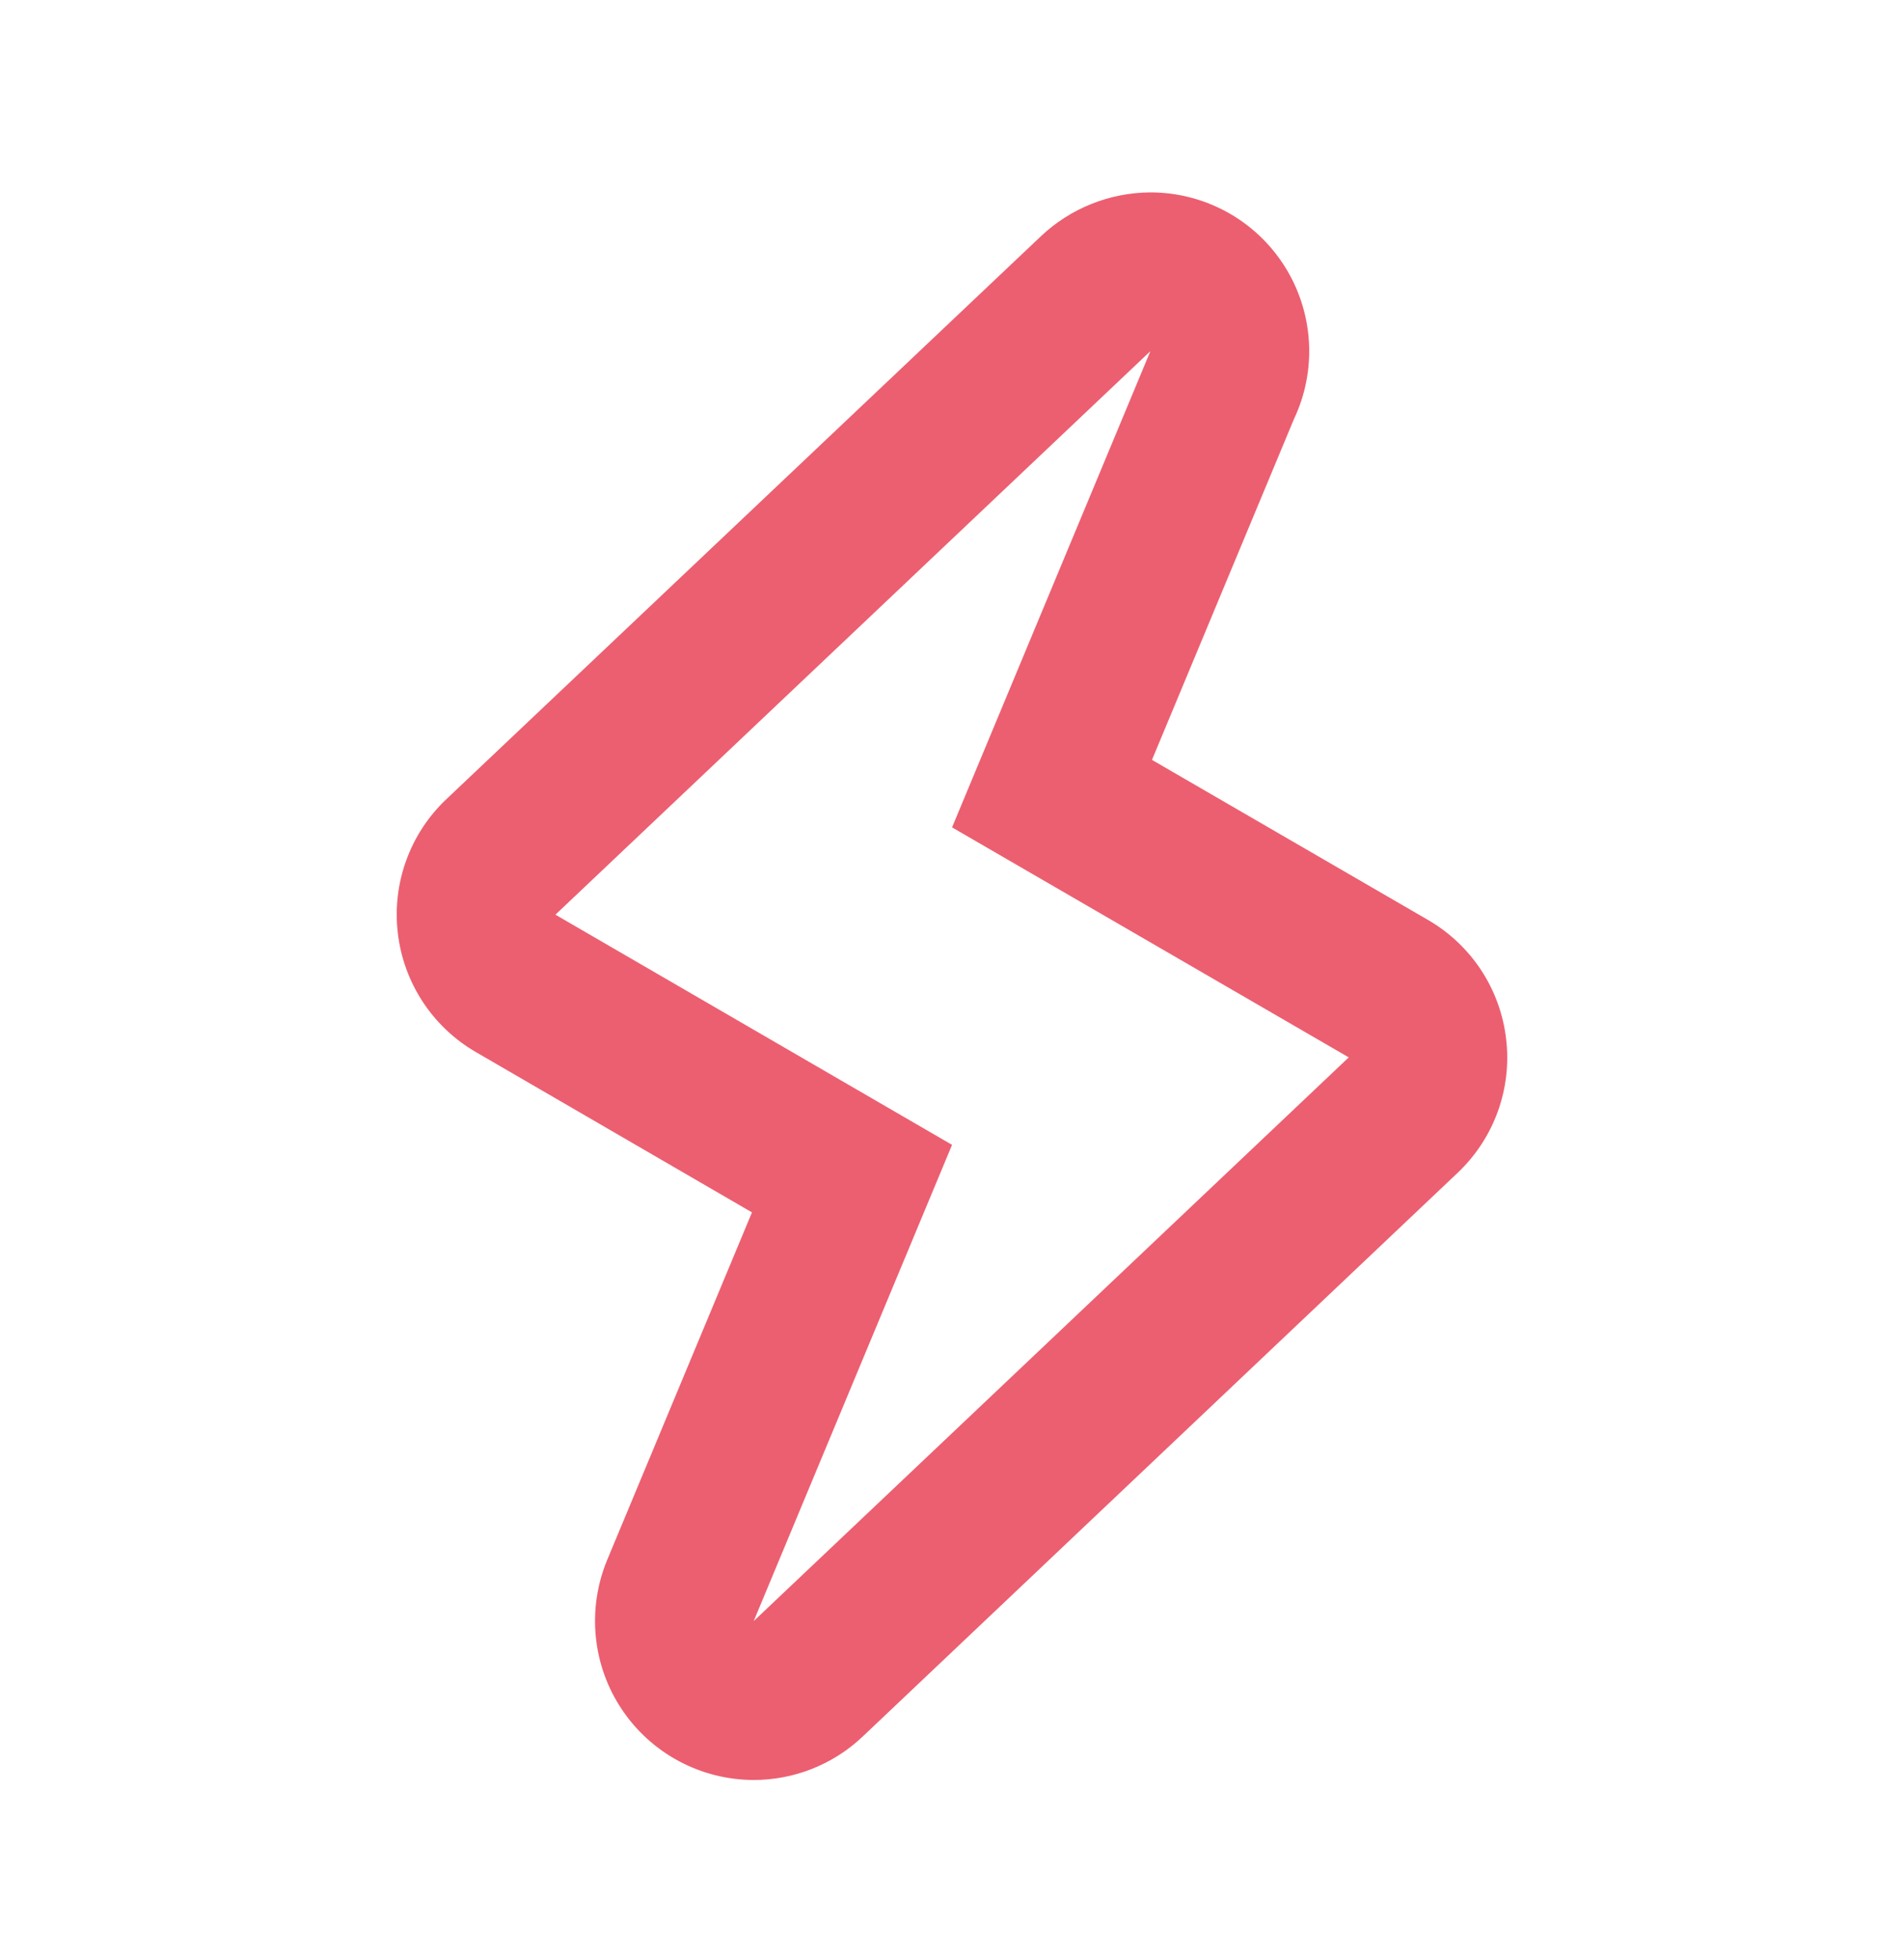 <svg width="35" height="36" viewBox="0 0 35 36" fill="none" xmlns="http://www.w3.org/2000/svg">
<path d="M21.147 6.452H21.154H21.147ZM21.147 6.452L17.501 15.202L24.793 19.428L13.855 29.785L17.501 21.035L10.21 16.806L21.147 6.452ZM21.147 3.535C20.399 3.539 19.68 3.826 19.136 4.339L8.203 14.686C7.873 14.998 7.621 15.383 7.467 15.81C7.312 16.236 7.26 16.694 7.313 17.144C7.418 18.057 7.951 18.868 8.745 19.329L13.823 22.276L11.16 28.665C10.977 29.109 10.905 29.59 10.952 30.068C10.998 30.546 11.162 31.005 11.428 31.404C11.695 31.804 12.055 32.131 12.478 32.358C12.902 32.585 13.374 32.704 13.854 32.705C14.58 32.705 15.302 32.434 15.859 31.906L26.797 21.547C27.126 21.235 27.378 20.851 27.533 20.424C27.687 19.997 27.74 19.54 27.686 19.09C27.634 18.639 27.477 18.207 27.229 17.828C26.98 17.449 26.646 17.133 26.254 16.905L21.176 13.962L23.785 7.702C23.996 7.257 24.091 6.766 24.061 6.275C24.031 5.783 23.877 5.307 23.614 4.892C23.351 4.476 22.986 4.133 22.555 3.896C22.124 3.659 21.639 3.535 21.147 3.535Z" fill="#EC5F70"/>
</svg>
